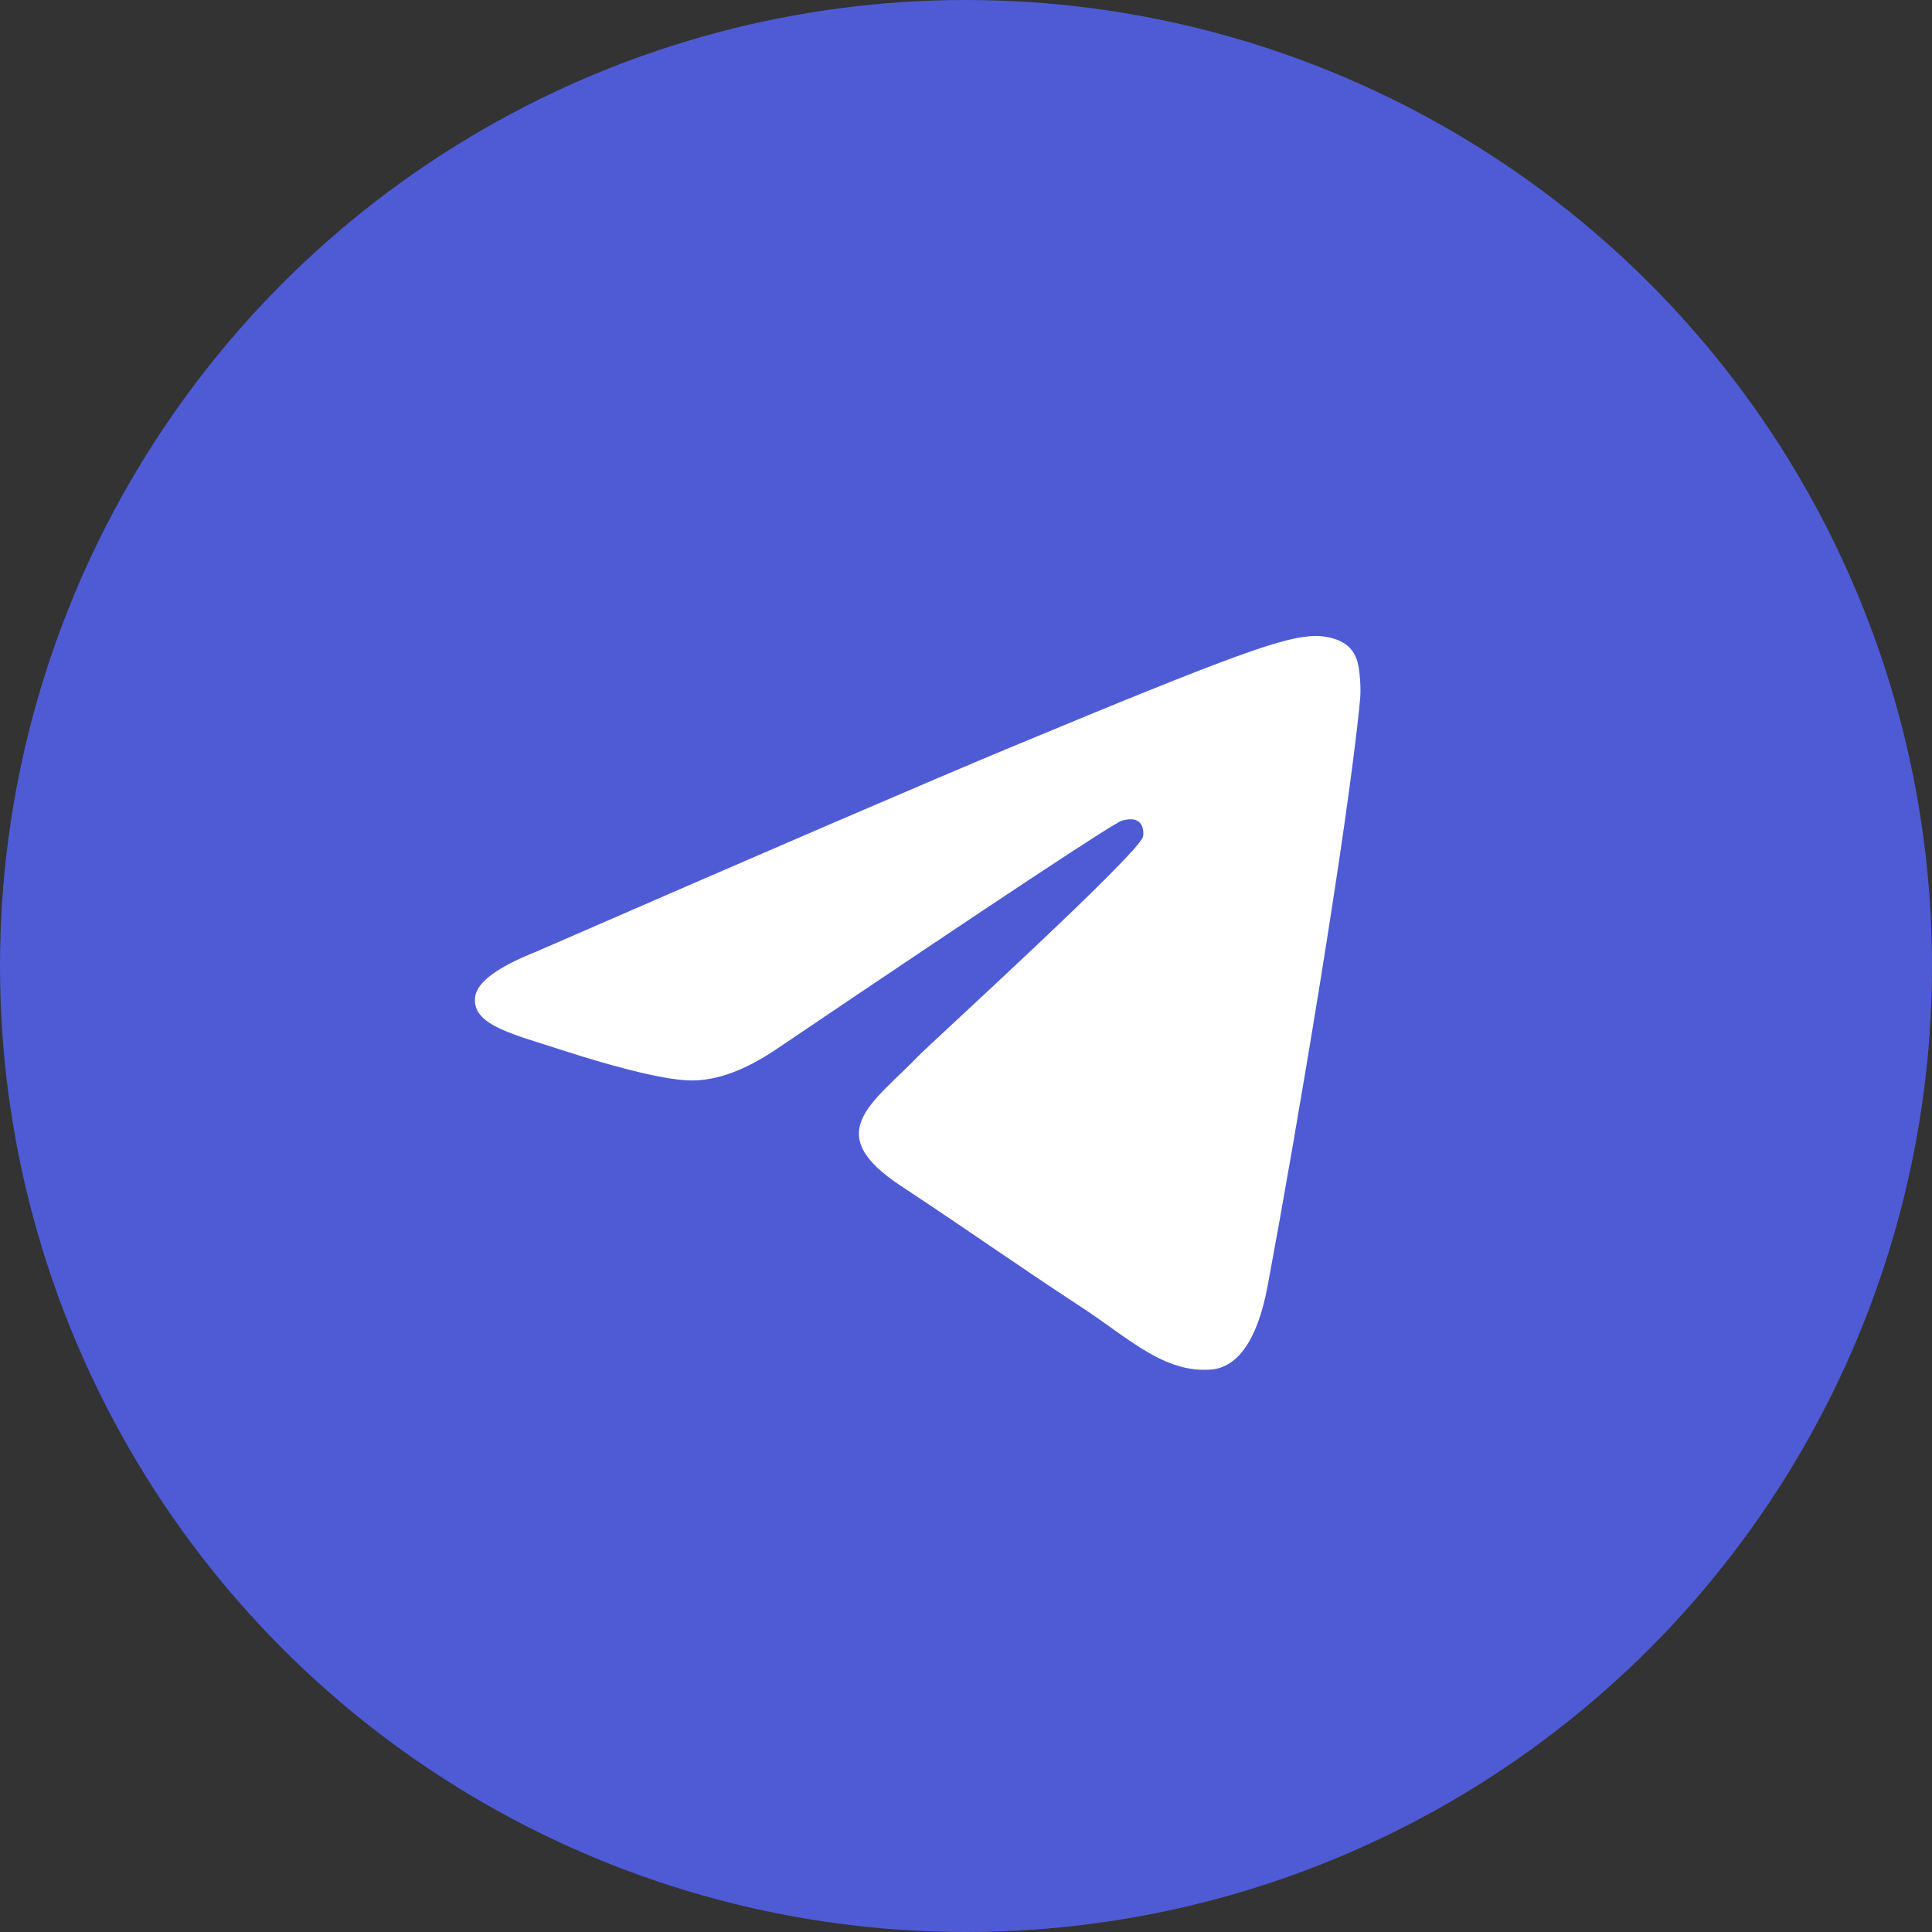 <svg width="30" height="30" viewBox="0 0 30 30" fill="none" xmlns="http://www.w3.org/2000/svg">
<rect x="0" y="0" width="30" height="30" fill="#333333" stroke="none"/>
<circle cx="15" cy="15" r="15" fill="#4F5BD5"/>
<g clip-path="url(#clip0_2328_149)">
<path fill-rule="evenodd" clip-rule="evenodd" d="M8.32 14.78C12.011 13.172 14.473 12.112 15.704 11.6C19.22 10.137 19.951 9.883 20.427 9.875C20.532 9.873 20.766 9.899 20.918 10.022C21.046 10.126 21.081 10.267 21.098 10.365C21.115 10.464 21.136 10.688 21.119 10.864C20.928 12.866 20.104 17.724 19.684 19.966C19.507 20.915 19.157 21.233 18.819 21.265C18.084 21.332 17.526 20.779 16.814 20.312C15.699 19.581 15.07 19.127 13.988 18.414C12.738 17.59 13.548 17.137 14.261 16.397C14.447 16.204 17.687 13.257 17.749 12.99C17.757 12.956 17.764 12.832 17.69 12.766C17.616 12.7 17.507 12.723 17.428 12.74C17.317 12.766 15.536 13.942 12.088 16.27C11.582 16.617 11.125 16.786 10.715 16.777C10.263 16.768 9.393 16.522 8.747 16.312C7.954 16.054 7.323 15.918 7.378 15.48C7.407 15.252 7.721 15.019 8.32 14.78Z" fill="white"/>
</g>
<defs>
<clipPath id="clip0_2328_149">
<rect width="15" height="15" fill="white" transform="translate(6.25 7.5)"/>
</clipPath>
</defs>
</svg>
